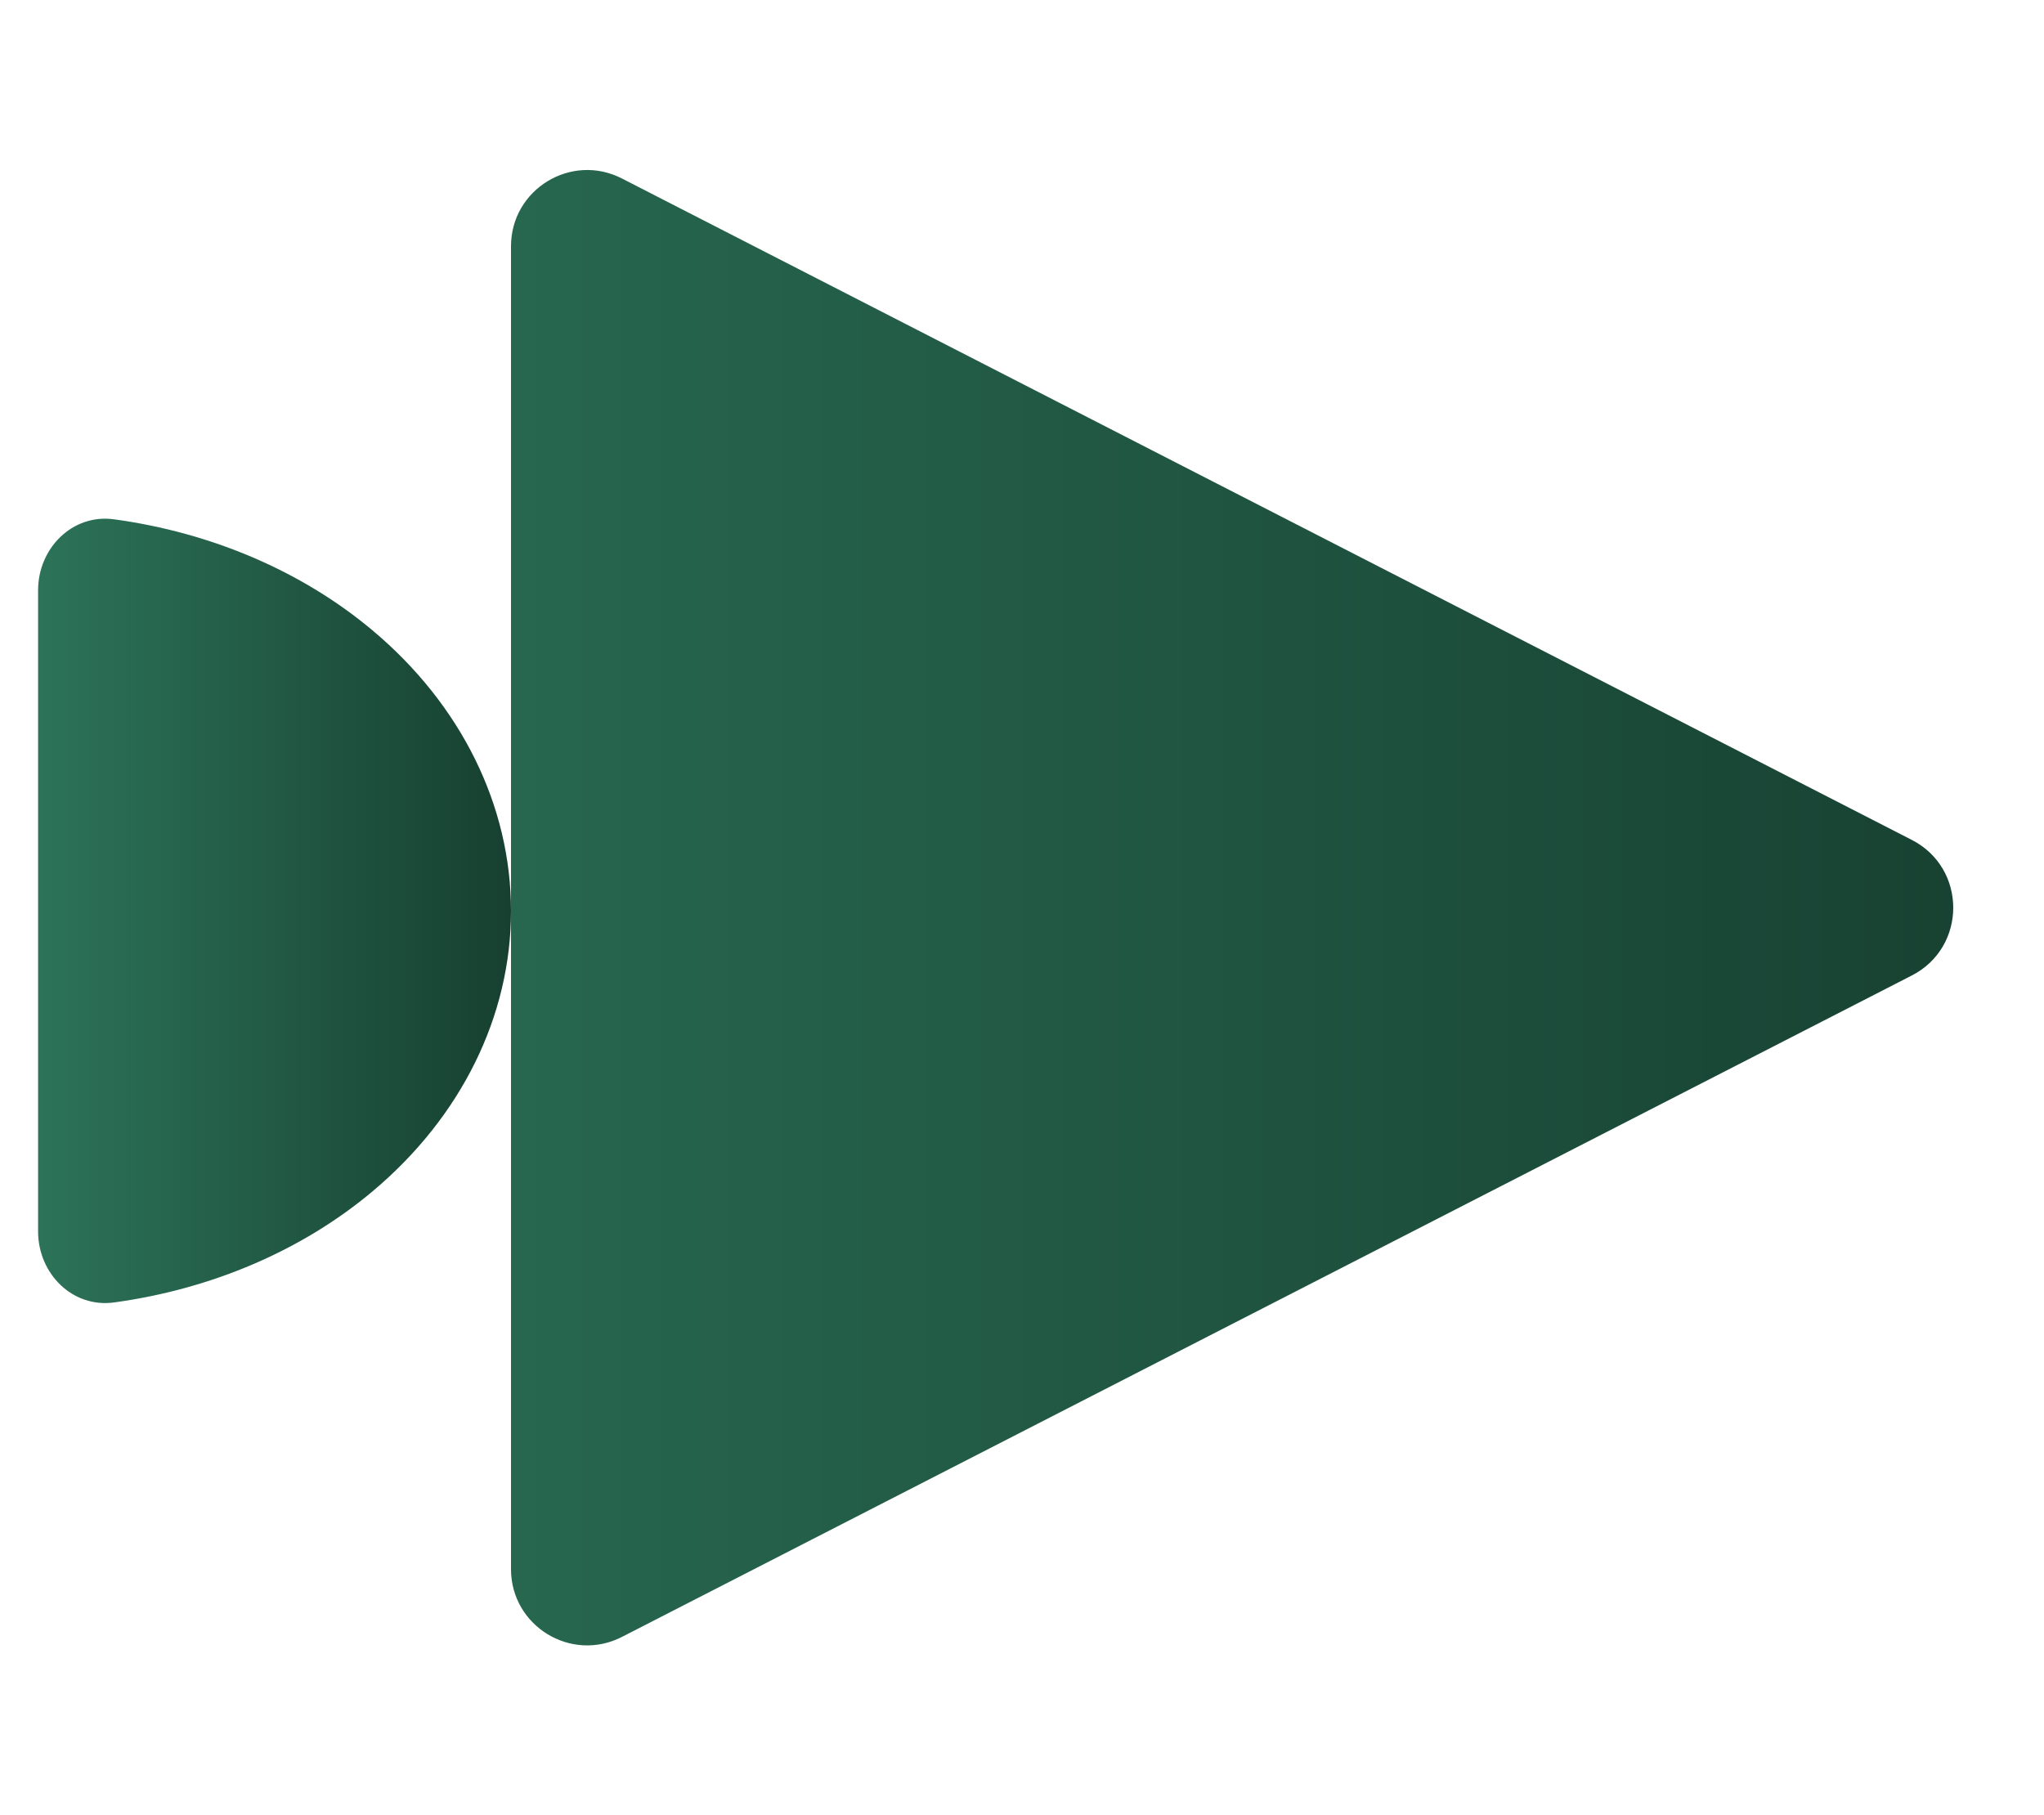 <svg width="322" height="286" viewBox="0 0 322 286" fill="none" xmlns="http://www.w3.org/2000/svg">
<path d="M301.177 132.322C309.877 136.783 309.876 149.217 301.177 153.678L97.976 257.88C89.99 261.975 80.5 256.176 80.5 247.202L80.5 38.798C80.5 29.824 89.99 24.025 97.976 28.12L301.177 132.322Z" fill="url(#paint0_linear_9_121)"/>
<path d="M6 194C6 200.627 11.398 206.085 17.964 205.189C33.288 203.097 47.56 197.022 58.679 187.694C72.651 175.973 80.5 160.076 80.5 143.5C80.5 126.924 72.651 111.027 58.679 99.306C47.56 89.978 33.288 83.903 17.964 81.811C11.398 80.915 6 86.373 6 93L6 143.5L6 194Z" fill="url(#paint1_linear_9_121)"/>
<defs>
<linearGradient id="paint0_linear_9_121" x1="322" y1="143" x2="-6.25073e-06" y2="143" gradientUnits="userSpaceOnUse">
<stop stop-color="#174031"/>
<stop offset="1" stop-color="#2C7359"/>
</linearGradient>
<linearGradient id="paint1_linear_9_121" x1="80.5" y1="143.5" x2="6" y2="143.5" gradientUnits="userSpaceOnUse">
<stop stop-color="#174031"/>
<stop offset="1" stop-color="#2C7359"/>
</linearGradient>
</defs>
</svg>
